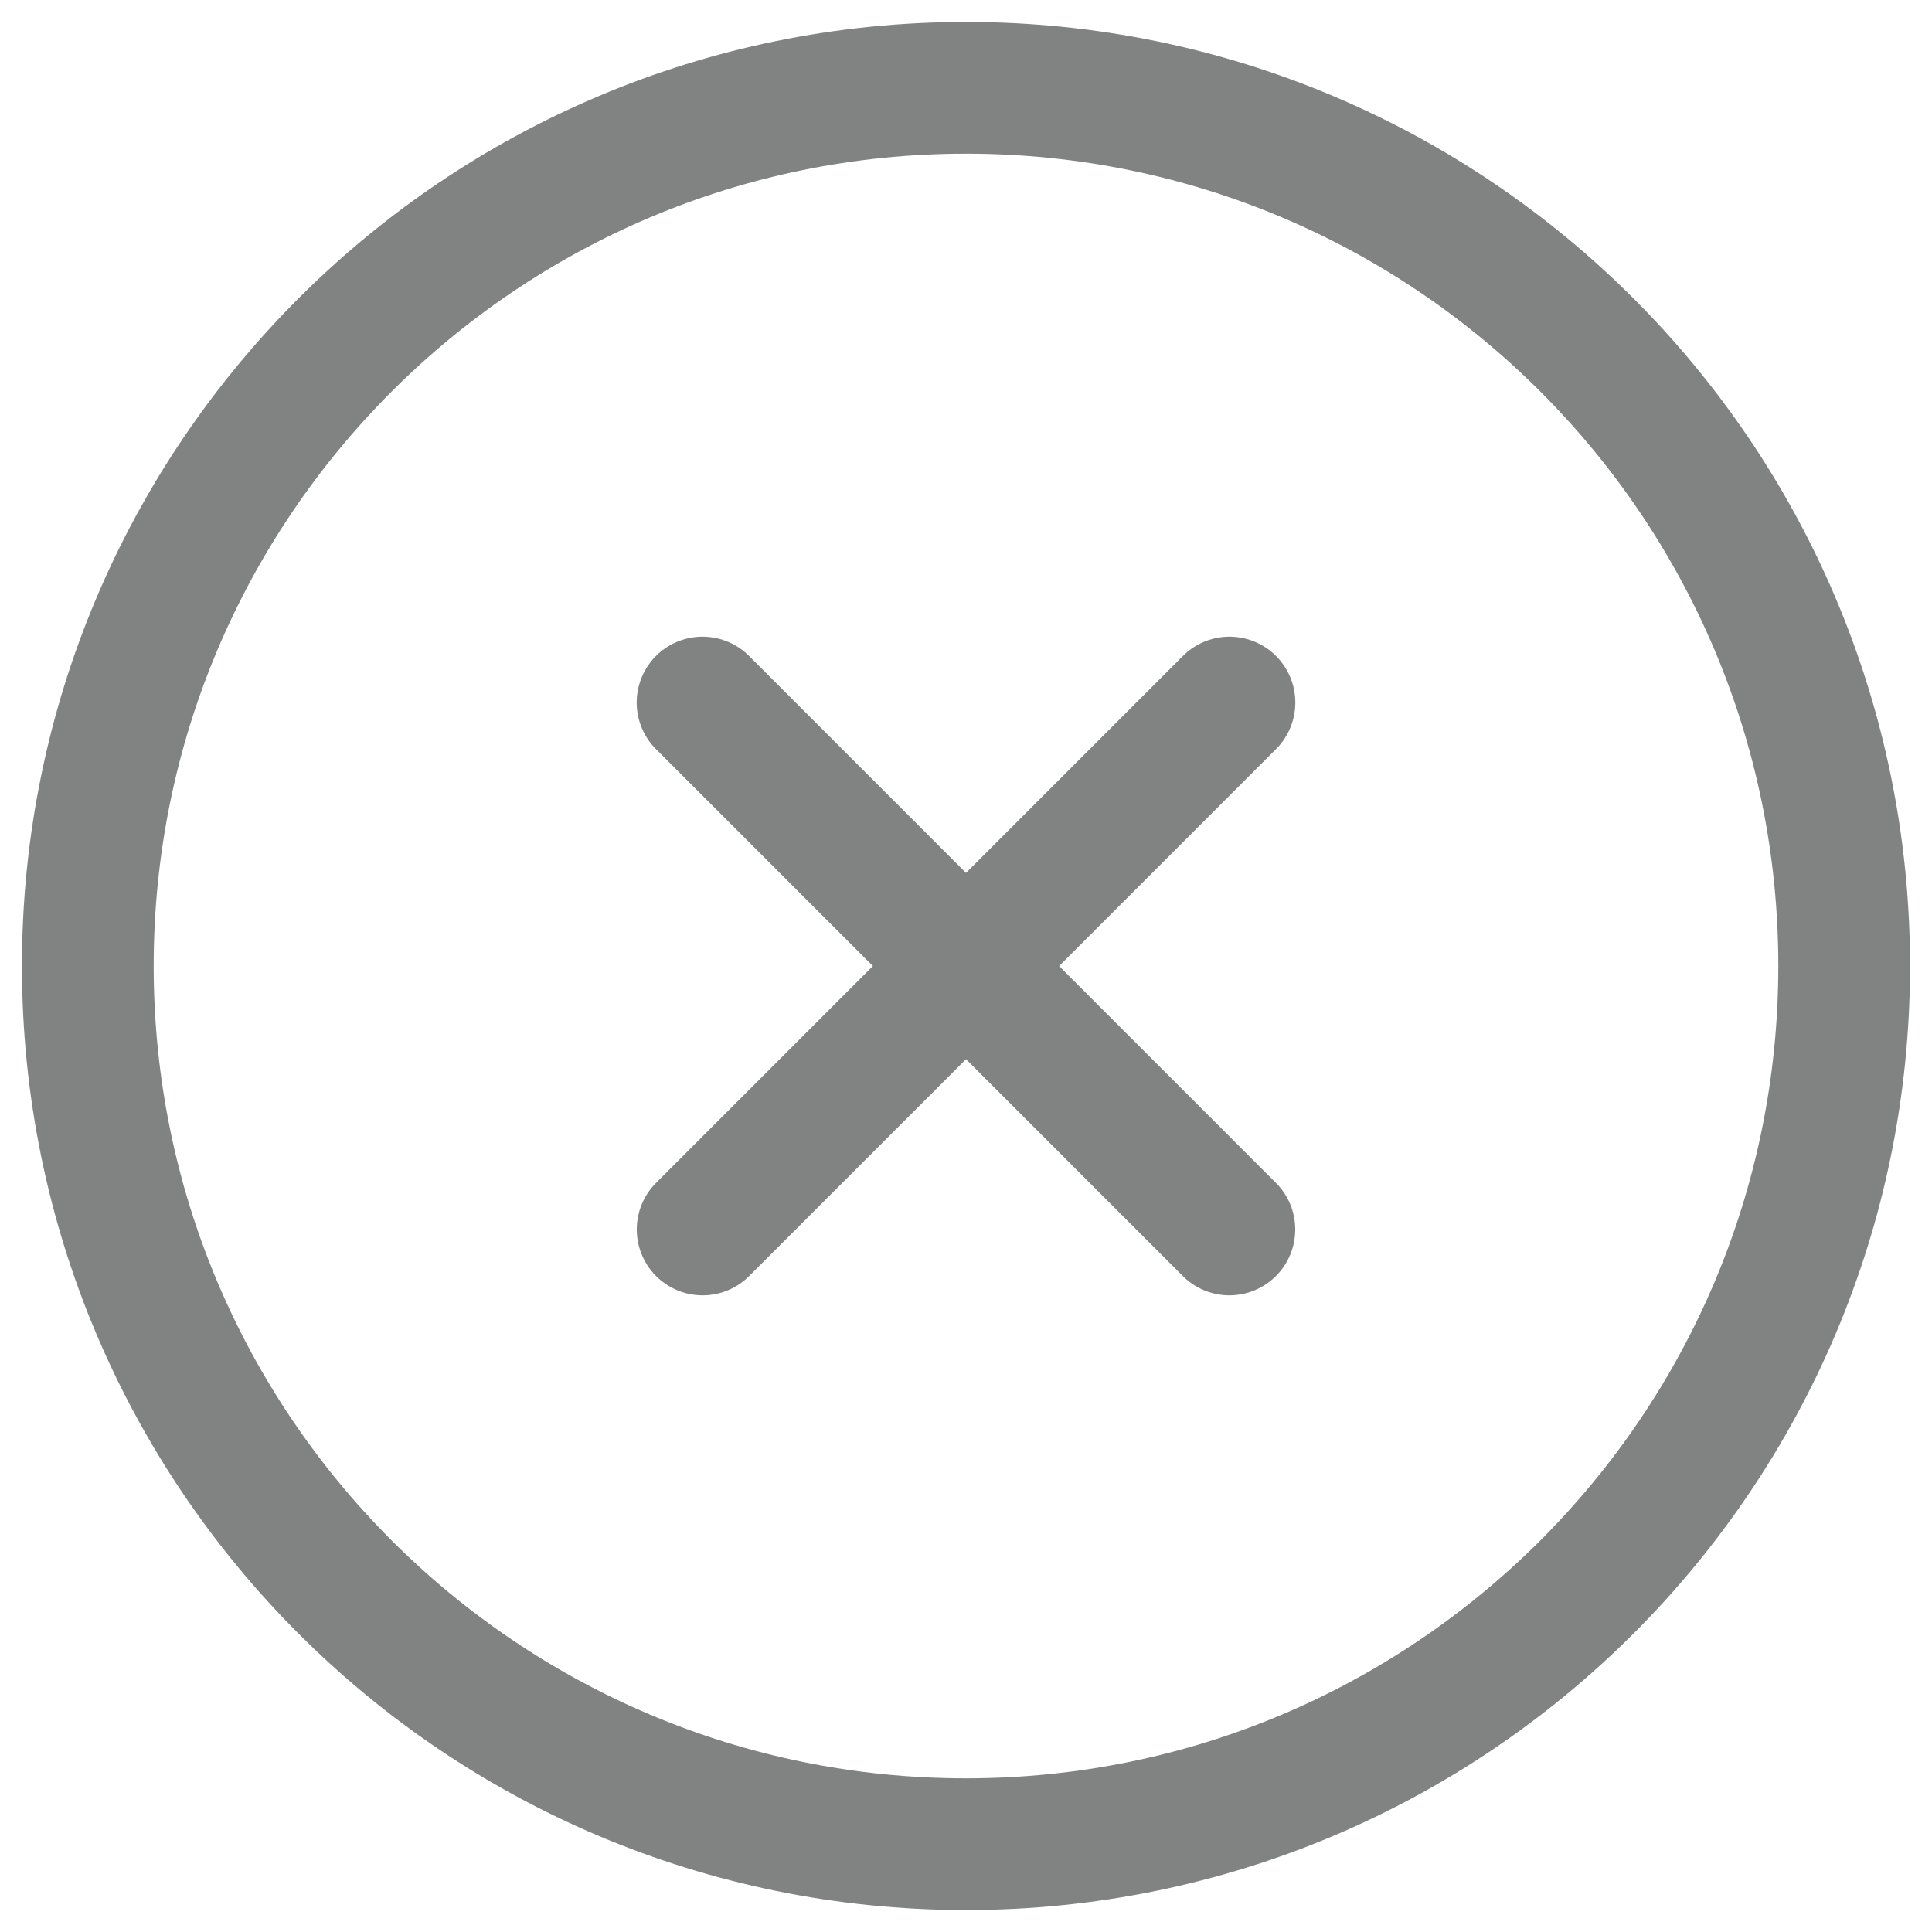 <svg xmlns="http://www.w3.org/2000/svg" width="22" height="22" viewBox="0 0 22 22" fill="none">
<path d="M13.999 14L8 8M8.001 14L14 8" stroke="#818282" stroke-width="1.5" stroke-linecap="round" stroke-linejoin="round"/>
<path d="M21 11C21 5.477 16.523 1 11 1C5.477 1 1 5.477 1 11C1 16.523 5.477 21 11 21C16.523 21 21 16.523 21 11Z" stroke="#818282" stroke-width="1.5"/>
</svg>